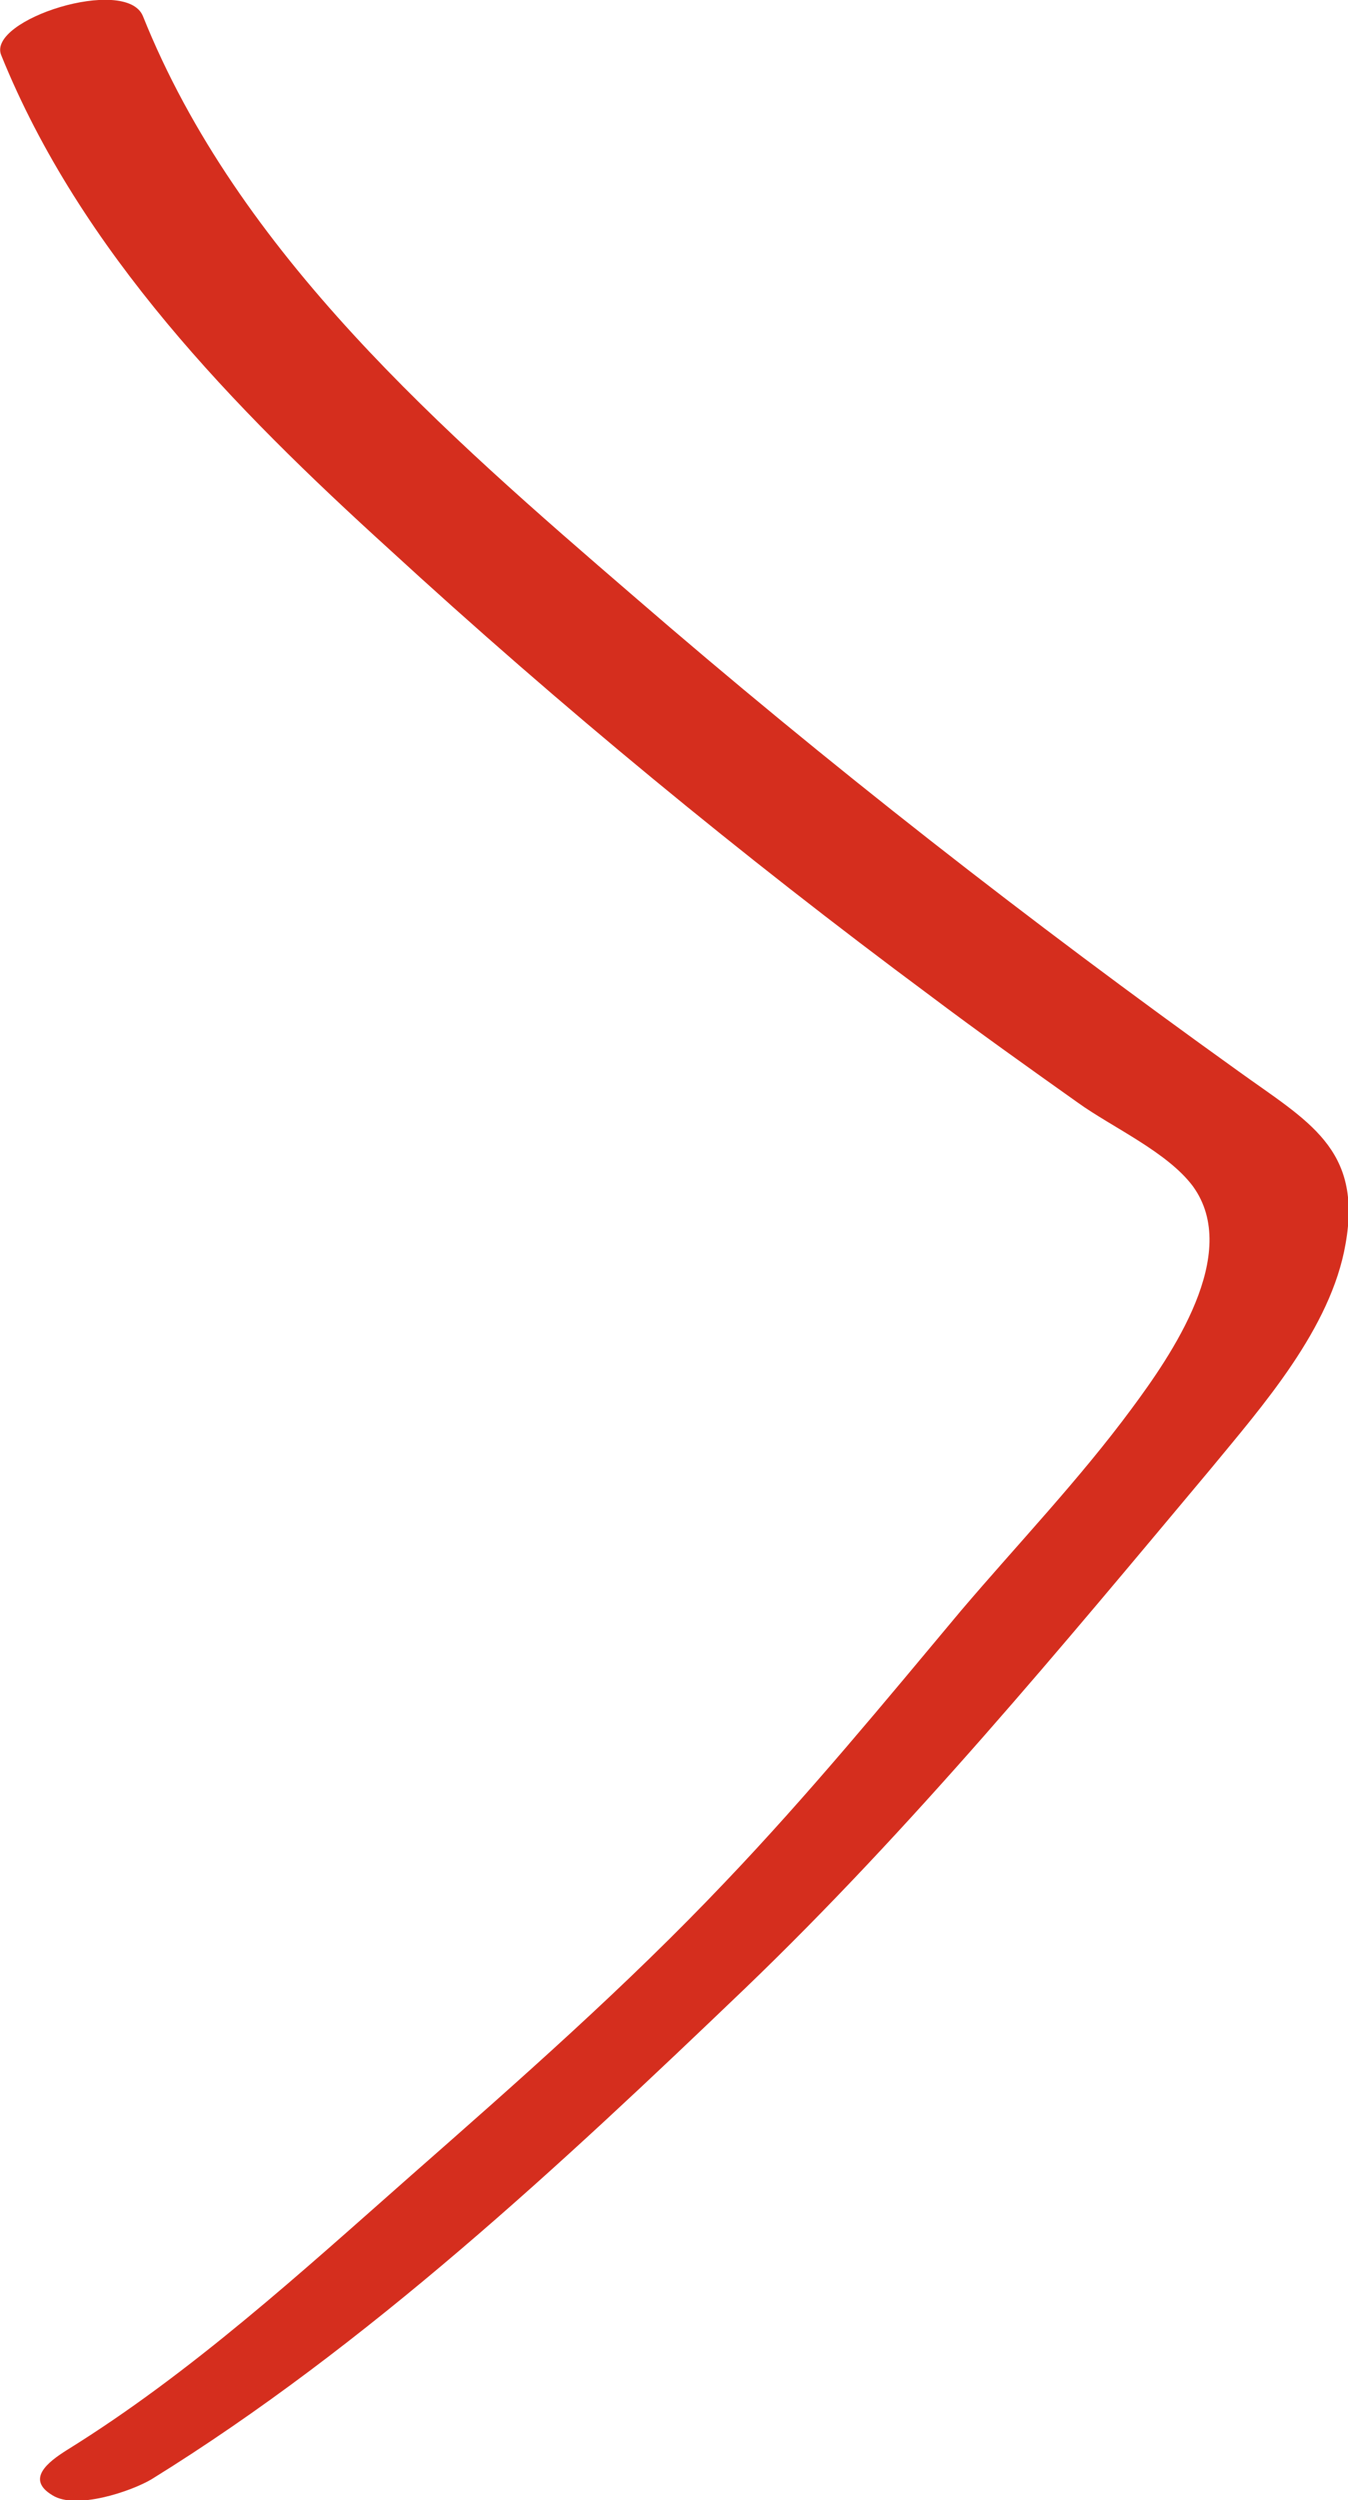 <svg width="55" height="102" viewBox="0 0 55 102" fill="none" xmlns="http://www.w3.org/2000/svg">
<path d="M0.05 2.252C3.288 10.26 9.565 16.666 15.842 22.372C22.867 28.828 30.29 34.934 37.912 40.59C39.905 42.091 41.947 43.543 43.99 44.994C45.385 45.995 47.627 46.996 48.673 48.397C50.666 51.15 47.776 55.304 46.182 57.456C44.04 60.359 41.549 62.962 39.207 65.714C36.069 69.468 32.98 73.222 29.592 76.775C25.557 81.029 21.173 84.883 16.789 88.737C12.305 92.691 7.822 96.795 2.74 99.948C1.943 100.448 1.046 101.149 2.142 101.8C3.089 102.4 5.331 101.65 6.178 101.149C14.995 95.694 22.917 88.287 30.39 81.129C37.215 74.573 43.292 67.216 49.37 59.959C51.513 57.356 54.303 54.203 54.9 50.75C55.598 46.846 53.356 45.745 50.516 43.693C41.997 37.587 33.777 31.181 25.856 24.324C18.134 17.667 9.715 10.36 5.829 0.651C5.131 -1.001 -0.548 0.801 0.05 2.252Z" fill="#D52E1E"/>
</svg>
